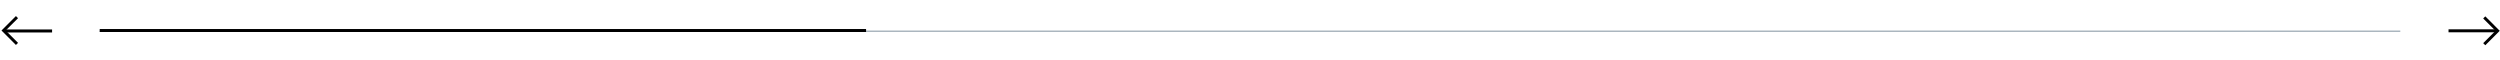 <svg width="1680" height="40" viewBox="0 0 1680 40" fill="none" xmlns="http://www.w3.org/2000/svg">
<g clip-path="url(#clip0_133_23)">
<path d="M35 19.795L3 19.795L3 21.795L35 21.795L35 19.795Z" fill="black"/>
<path d="M11.41 29.505L2.41 20.505L11.41 11.505" stroke="black" stroke-width="2" stroke-miterlimit="10"/>
</g>
<rect x="67" y="20.5" width="1546" height="1" fill="#ABB6BF"/>
<rect x="67" y="19.5" width="515" height="2" fill="black"/>
<g clip-path="url(#clip1_133_23)">
<path d="M1645.41 21.7L1677.41 21.7L1677.41 19.7L1645.41 19.7L1645.41 21.7Z" fill="black"/>
<path d="M1669.41 11.7L1678.41 20.7L1669.41 29.7" stroke="black" stroke-width="2" stroke-miterlimit="10"/>
</g>
<defs>
<clipPath id="clip0_133_23">
<rect width="35" height="21" fill="white" transform="translate(0 10)"/>
</clipPath>
<clipPath id="clip1_133_23">
<rect width="35" height="21" fill="white" transform="translate(1680 31) rotate(-180)"/>
</clipPath>
</defs>
</svg>
